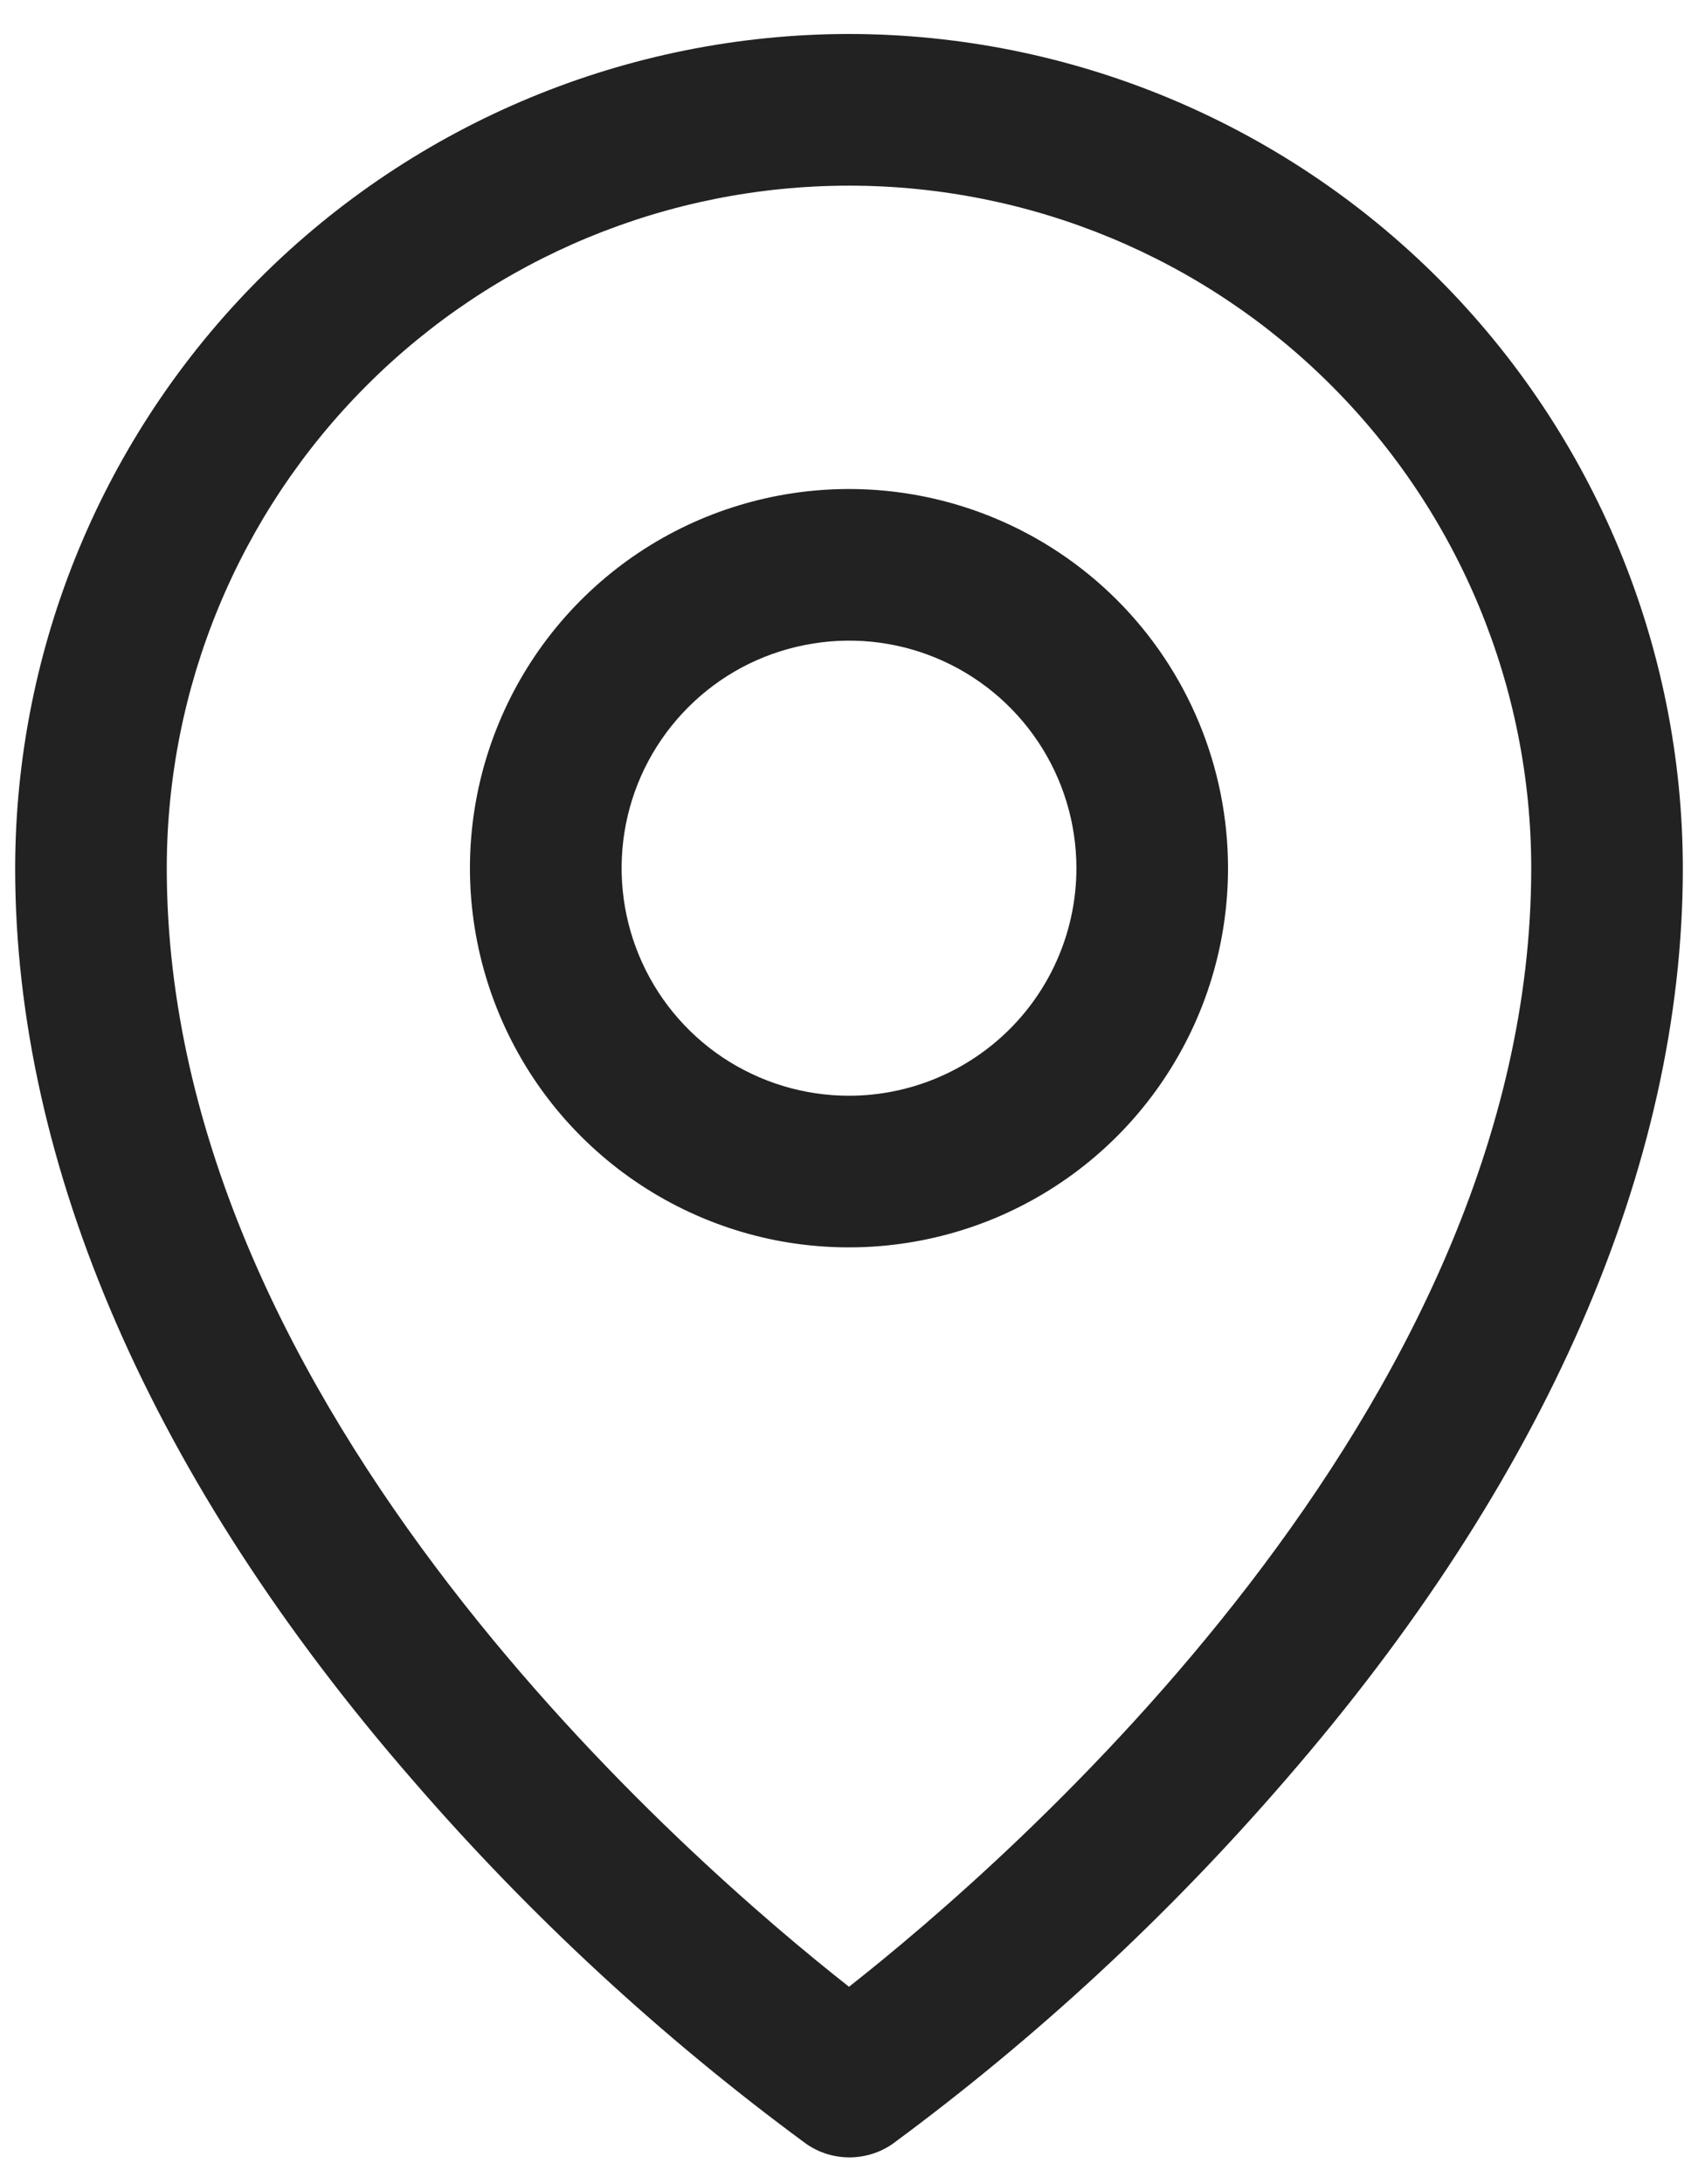 <svg width="14" height="18" viewBox="0 0 14 18" fill="none" xmlns="http://www.w3.org/2000/svg">
<path d="M7 4.03C6.382 4.03 5.778 4.213 5.264 4.556C4.75 4.9 4.349 5.388 4.113 5.959C3.876 6.53 3.814 7.158 3.935 7.764C4.056 8.37 4.353 8.927 4.79 9.364C5.227 9.801 5.784 10.099 6.39 10.22C6.997 10.34 7.625 10.278 8.196 10.042C8.767 9.805 9.255 9.405 9.598 8.891C9.942 8.377 10.125 7.773 10.125 7.155C10.125 6.326 9.796 5.531 9.21 4.945C8.624 4.359 7.829 4.03 7 4.03ZM7 9.03C6.629 9.03 6.267 8.92 5.958 8.714C5.65 8.508 5.41 8.215 5.268 7.872C5.126 7.529 5.089 7.152 5.161 6.789C5.233 6.425 5.412 6.091 5.674 5.829C5.936 5.566 6.27 5.388 6.634 5.316C6.998 5.243 7.375 5.28 7.718 5.422C8.06 5.564 8.353 5.804 8.559 6.113C8.765 6.421 8.875 6.784 8.875 7.155C8.875 7.652 8.677 8.129 8.326 8.48C7.974 8.832 7.497 9.03 7 9.03ZM7 0.28C5.177 0.282 3.43 1.007 2.141 2.295C0.852 3.584 0.127 5.332 0.125 7.155C0.125 9.608 1.259 12.208 3.406 14.674C4.371 15.789 5.457 16.792 6.645 17.666C6.75 17.74 6.875 17.779 7.003 17.779C7.131 17.779 7.257 17.74 7.362 17.666C8.547 16.792 9.631 15.788 10.594 14.674C12.738 12.208 13.875 9.608 13.875 7.155C13.873 5.332 13.148 3.584 11.859 2.295C10.57 1.007 8.823 0.282 7 0.28ZM7 16.373C5.709 15.358 1.375 11.627 1.375 7.155C1.375 5.663 1.968 4.232 3.023 3.177C4.077 2.122 5.508 1.53 7 1.53C8.492 1.53 9.923 2.122 10.977 3.177C12.032 4.232 12.625 5.663 12.625 7.155C12.625 11.626 8.291 15.358 7 16.373Z" fill="#222222"/>
</svg>

